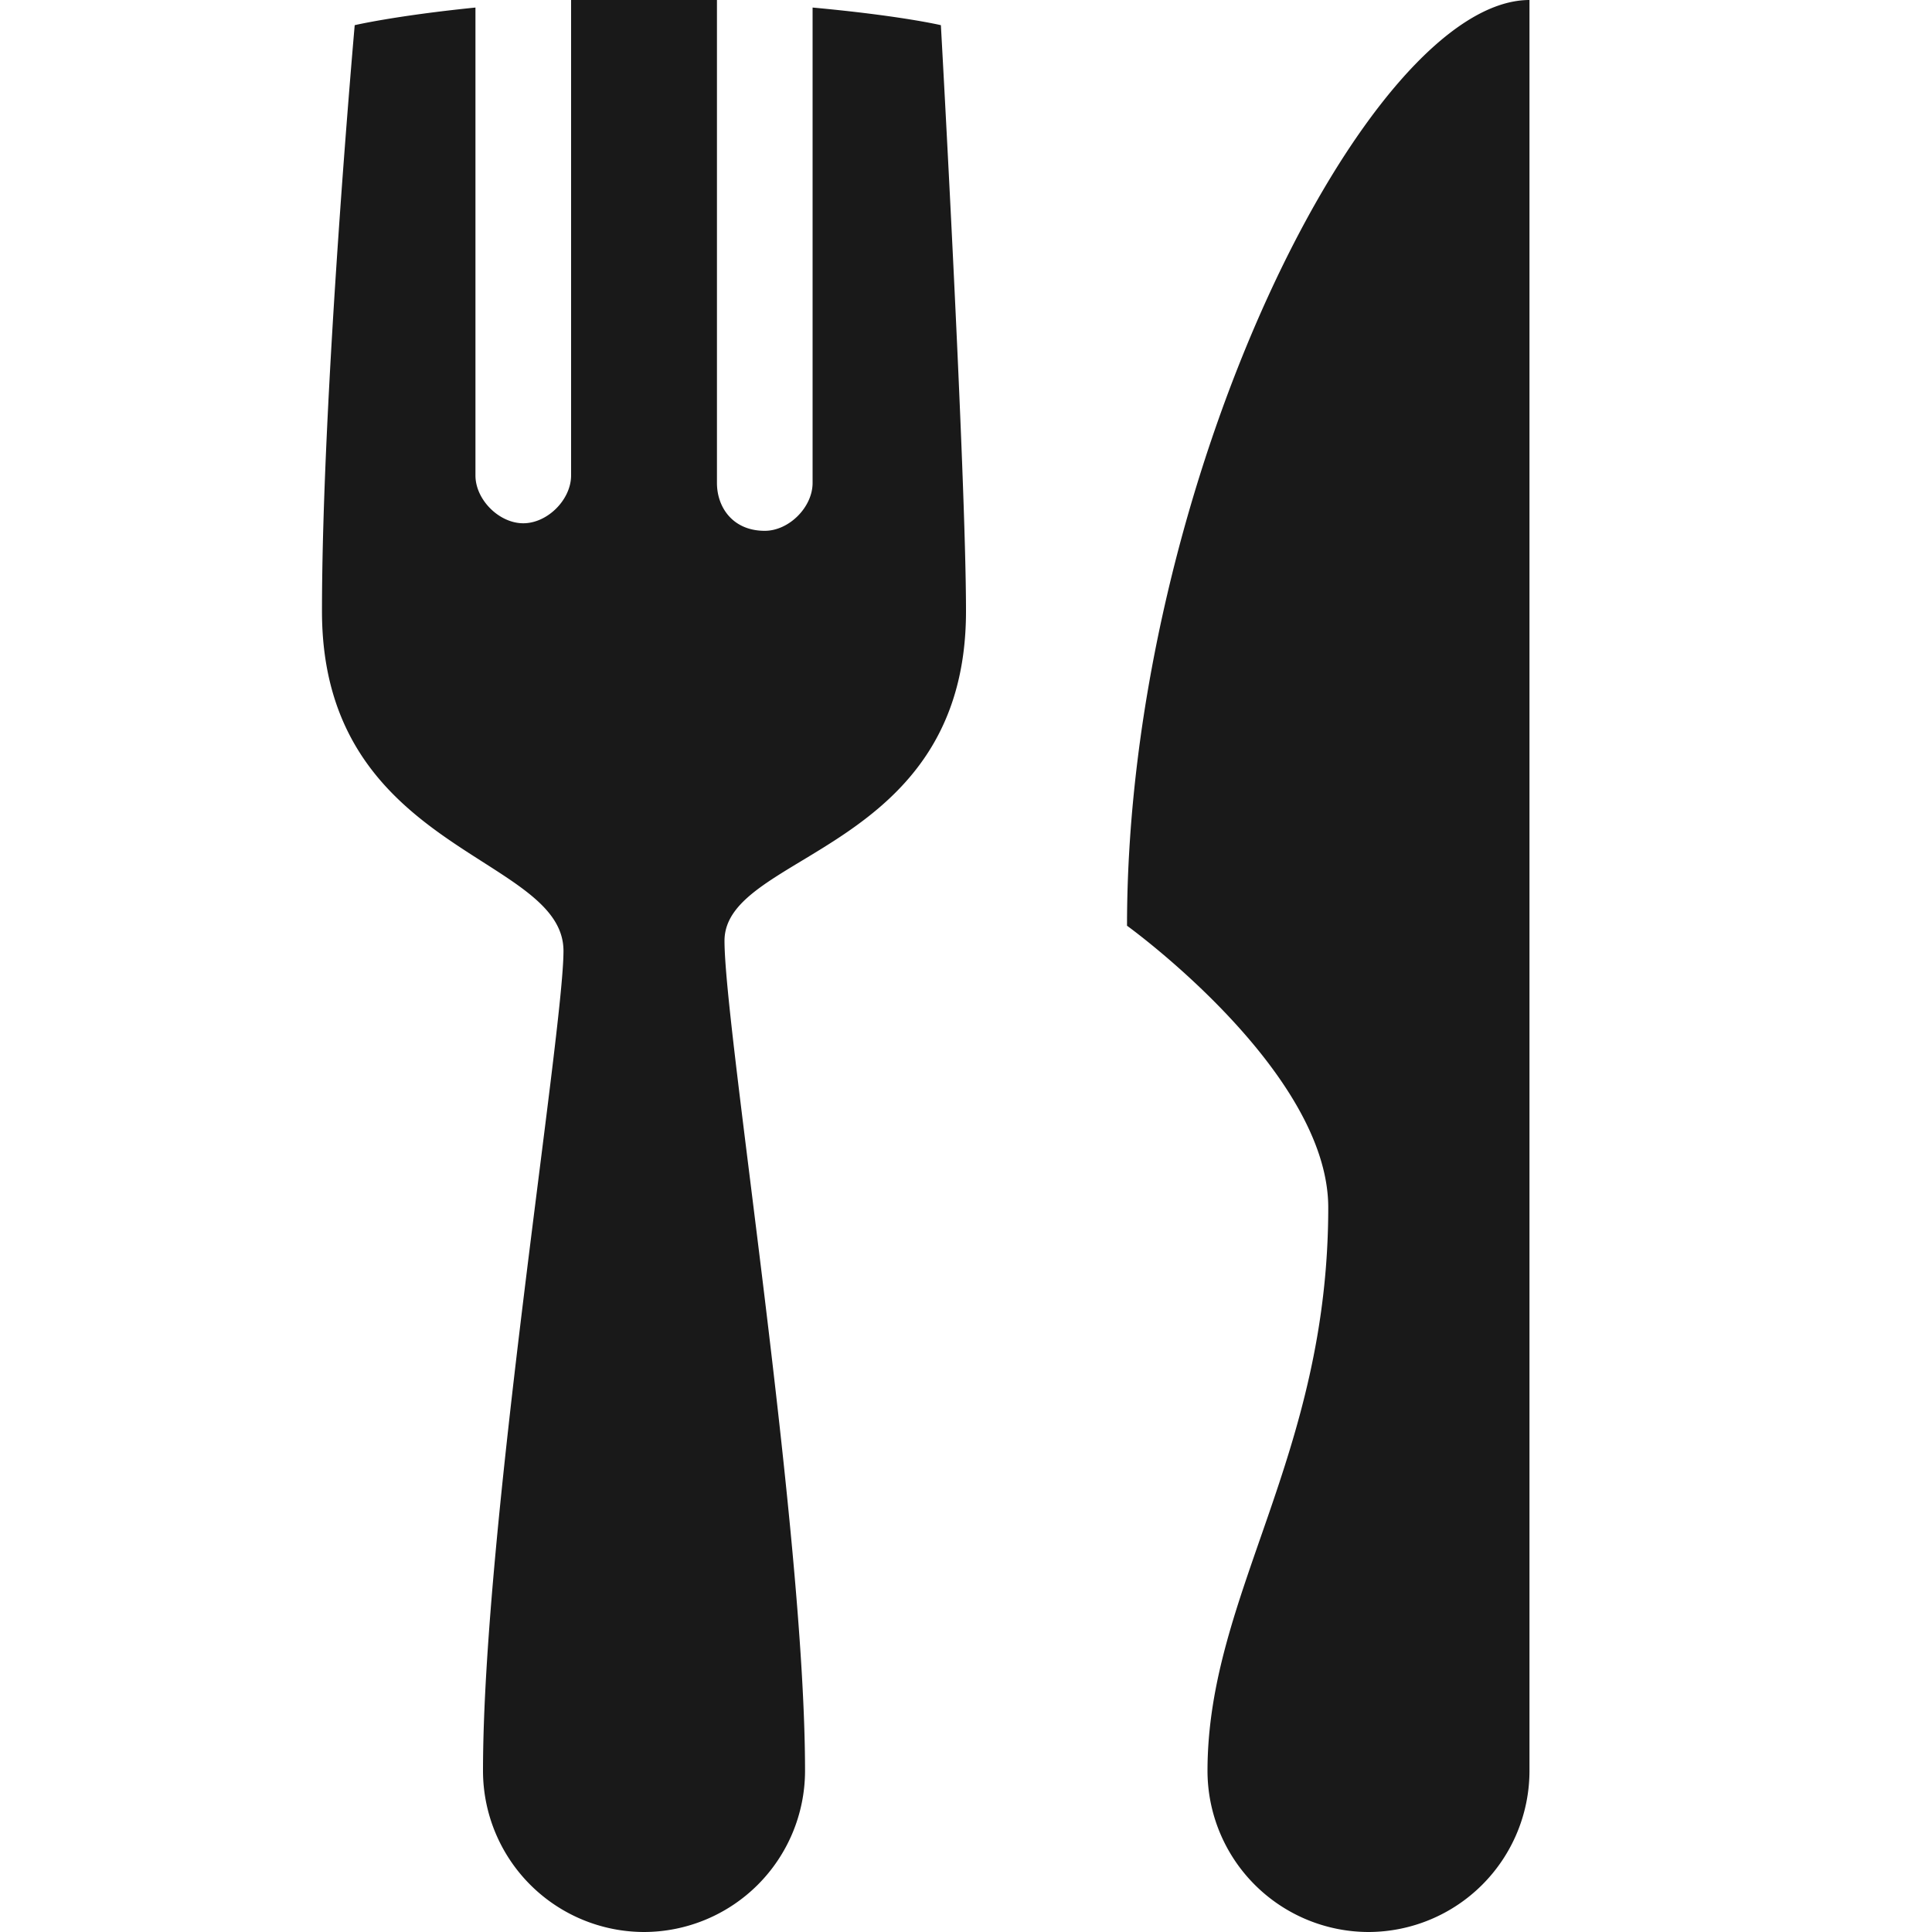 <svg xmlns="http://www.w3.org/2000/svg" width="32" height="32" viewBox="0 0 32 32"><path fill-opacity=".9" d="M9.459 0v7.875c0 .401-.391.792-.792.792s-.792-.391-.792-.792V.125c-1.333.135-2 .292-2 .292s-.542 6.109-.542 9.708c0 4 4 4.026 4 5.625C9.334 17.083 8 25.333 8 29.333A2.672 2.672 0 0010.667 32a2.672 2.672 0 002.667-2.667c0-4-1.334-12.28-1.334-13.75 0-1.468 4-1.458 4-5.458 0-2.266-.416-9.708-.416-9.708S14.927.26 13.459.125V8c0 .401-.391.792-.792.792-.531 0-.792-.391-.792-.792V0H9.46zm15.875 0c-2.667 0-6.667 8-6.667 15.333 0 0 3.333 2.401 3.333 4.667 0 4.135-2 6.401-2 9.333A2.672 2.672 0 0022.667 32a2.672 2.672 0 002.666-2.667V0z"/></svg>